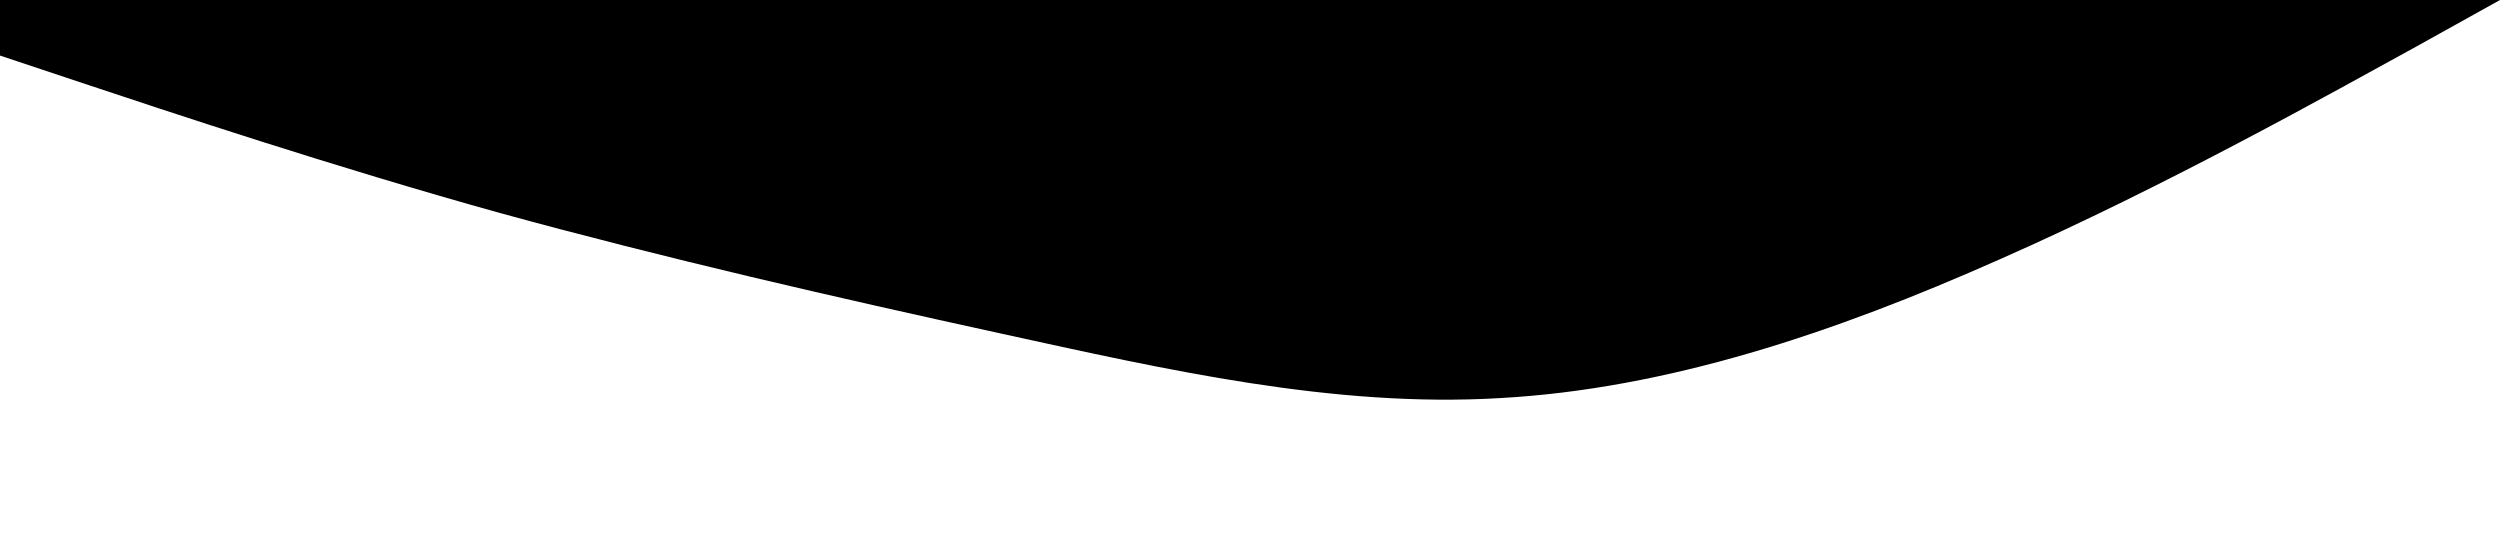 <?xml version="1.0" standalone="no"?>
<svg xmlns="http://www.w3.org/2000/svg" viewBox="0 0 1440 320">
    <path fill="#000" fill-opacity="1" d="M0,32L48,48C96,64,192,96,288,122.7C384,149,480,171,576,192C672,213,768,235,864,229.3C960,224,1056,192,1152,149.3C1248,107,1344,53,1392,26.7L1440,0L1440,0L1392,0C1344,0,1248,0,1152,0C1056,0,960,0,864,0C768,0,672,0,576,0C480,0,384,0,288,0C192,0,96,0,48,0L0,0Z">
        
    </path>
</svg>